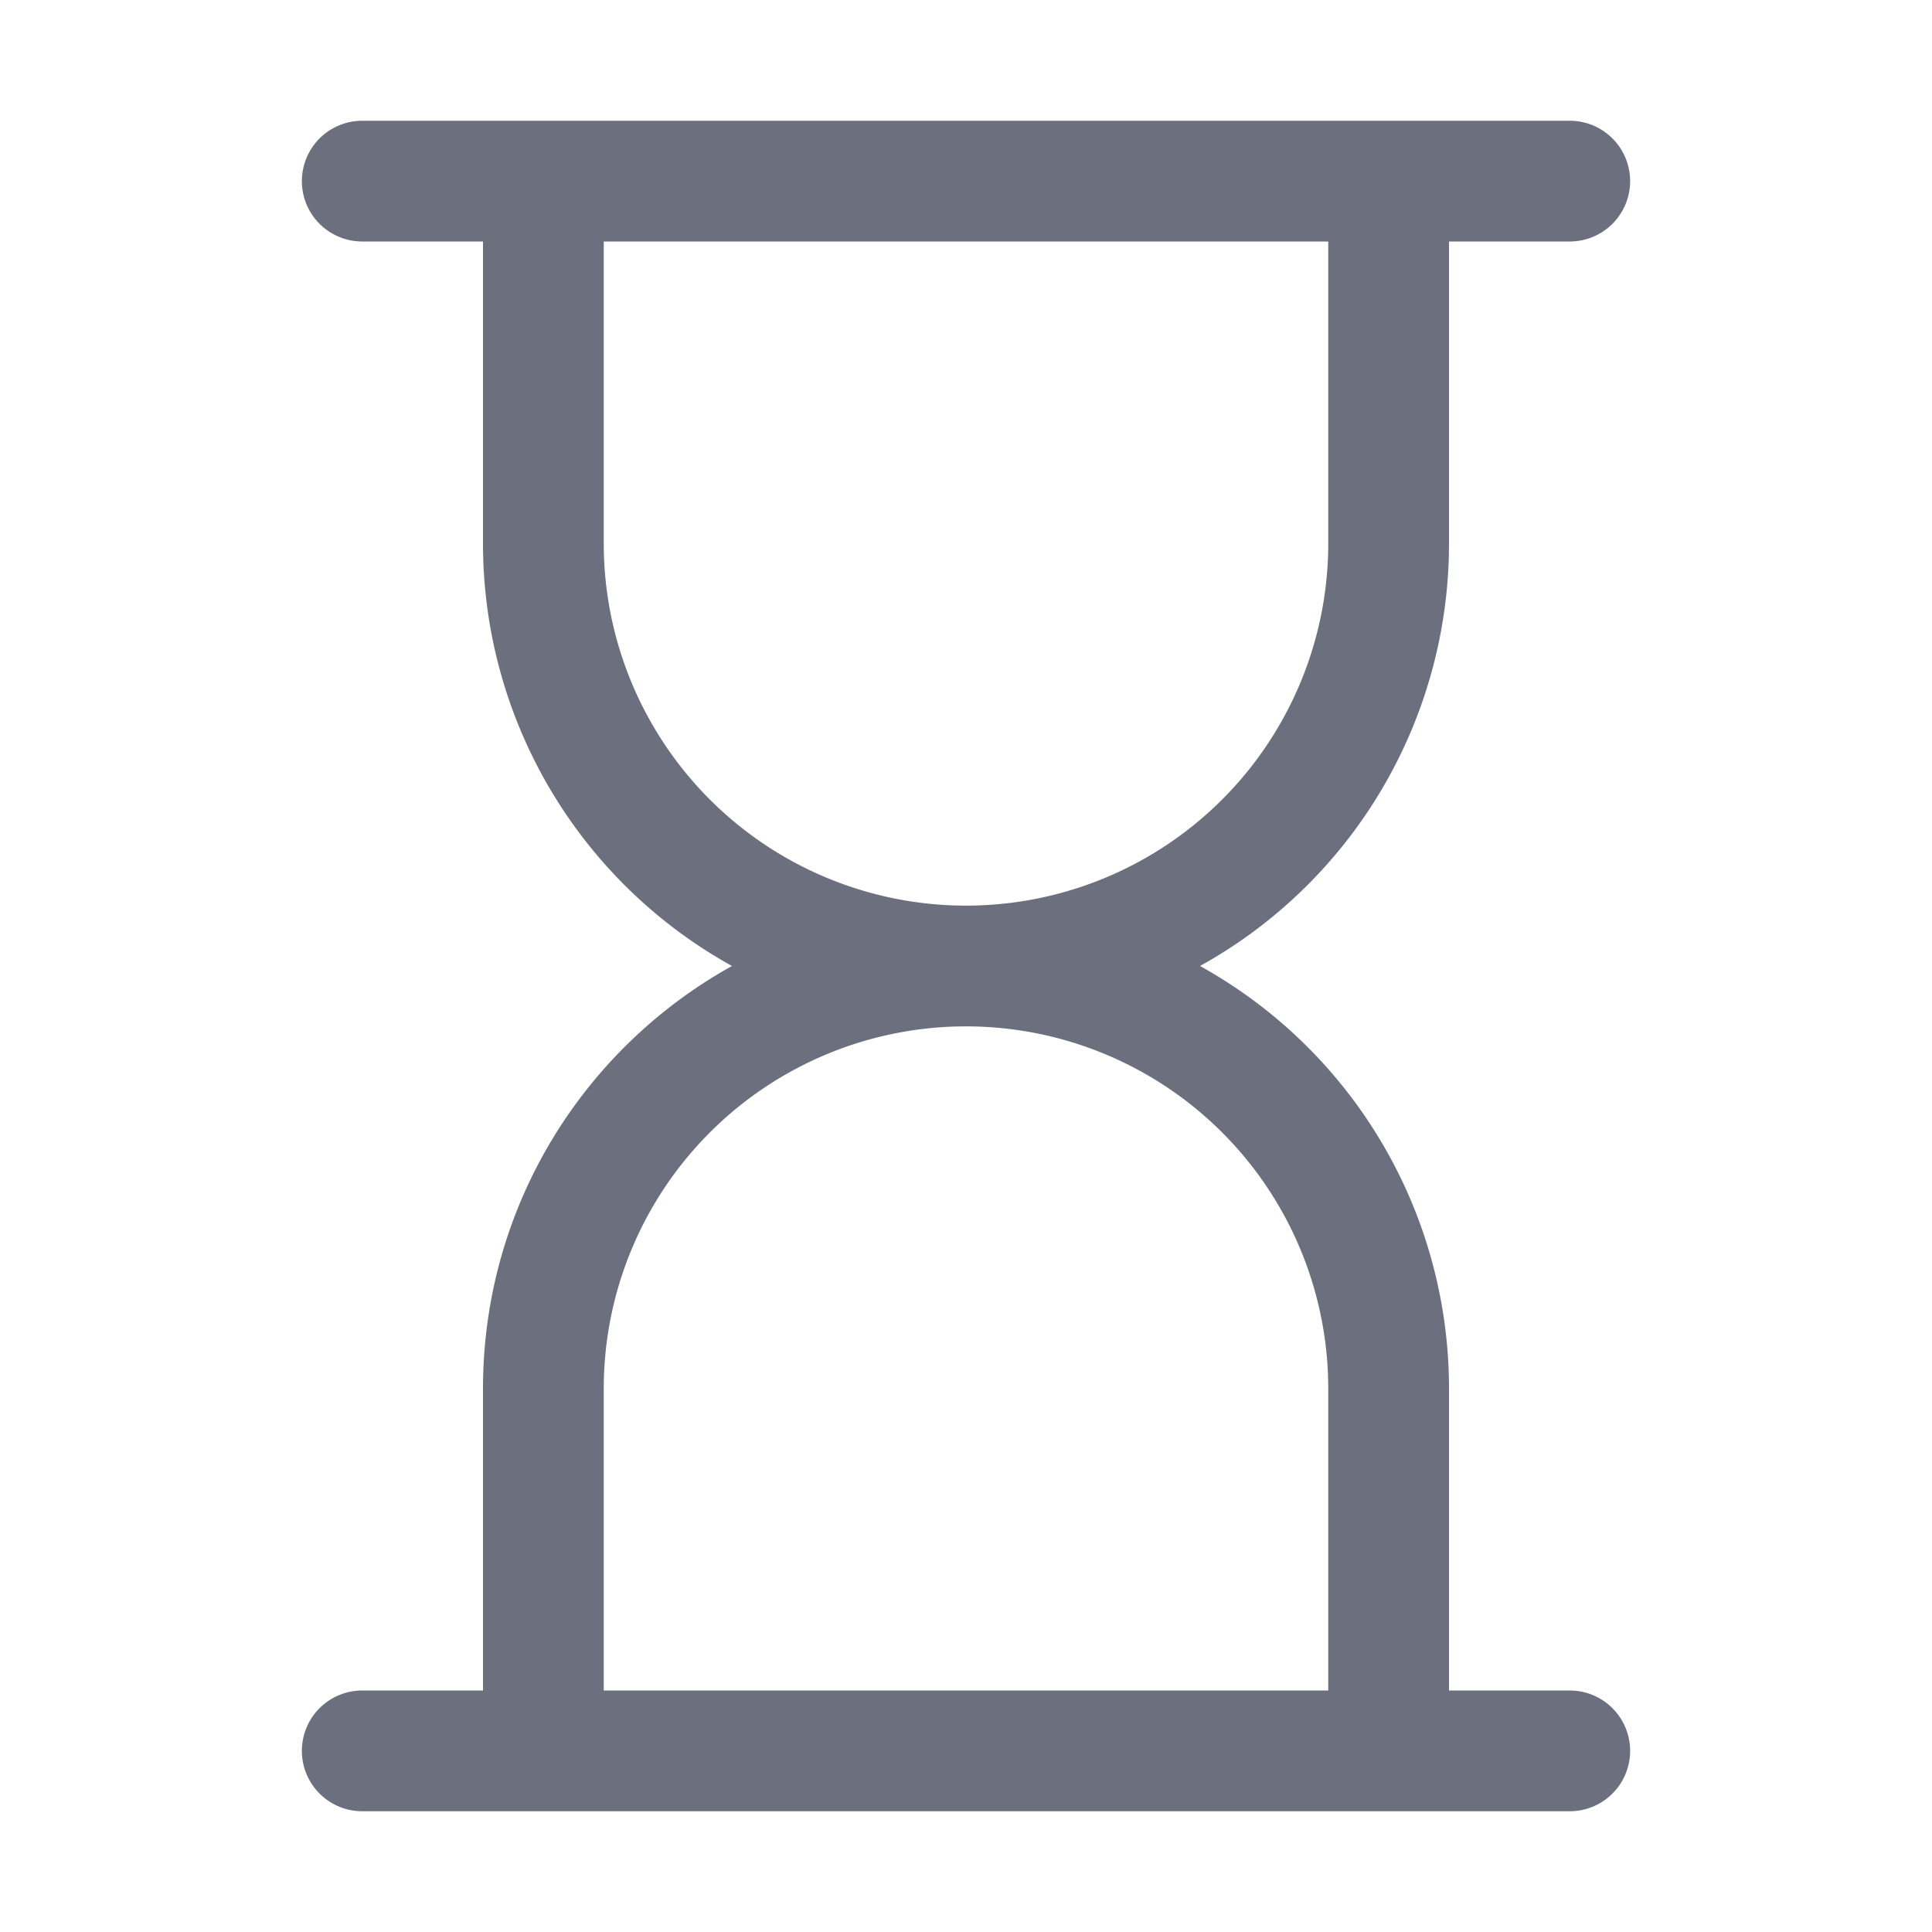 <svg width="16" height="16" viewBox="0 0 16 16" fill="none" xmlns="http://www.w3.org/2000/svg"><path fill-rule="evenodd" clip-rule="evenodd" d="M13.5 1.5a.5.5 0 01-.5.5h-1v2.5A3.999 3.999 0 019.938 8 3.999 3.999 0 0112 11.5V14h1a.5.5 0 010 1H3a.5.5 0 010-1h1v-2.5c0-1.506.832-2.818 2.062-3.5A3.999 3.999 0 014 4.5V2H3a.5.5 0 010-1h10a.5.5 0 01.5.5zM5 2v2.5a3 3 0 006 0V2H5zm3 6.5a3 3 0 00-3 3V14h6v-2.5a3 3 0 00-3-3z" fill="#6C707E"/></svg>